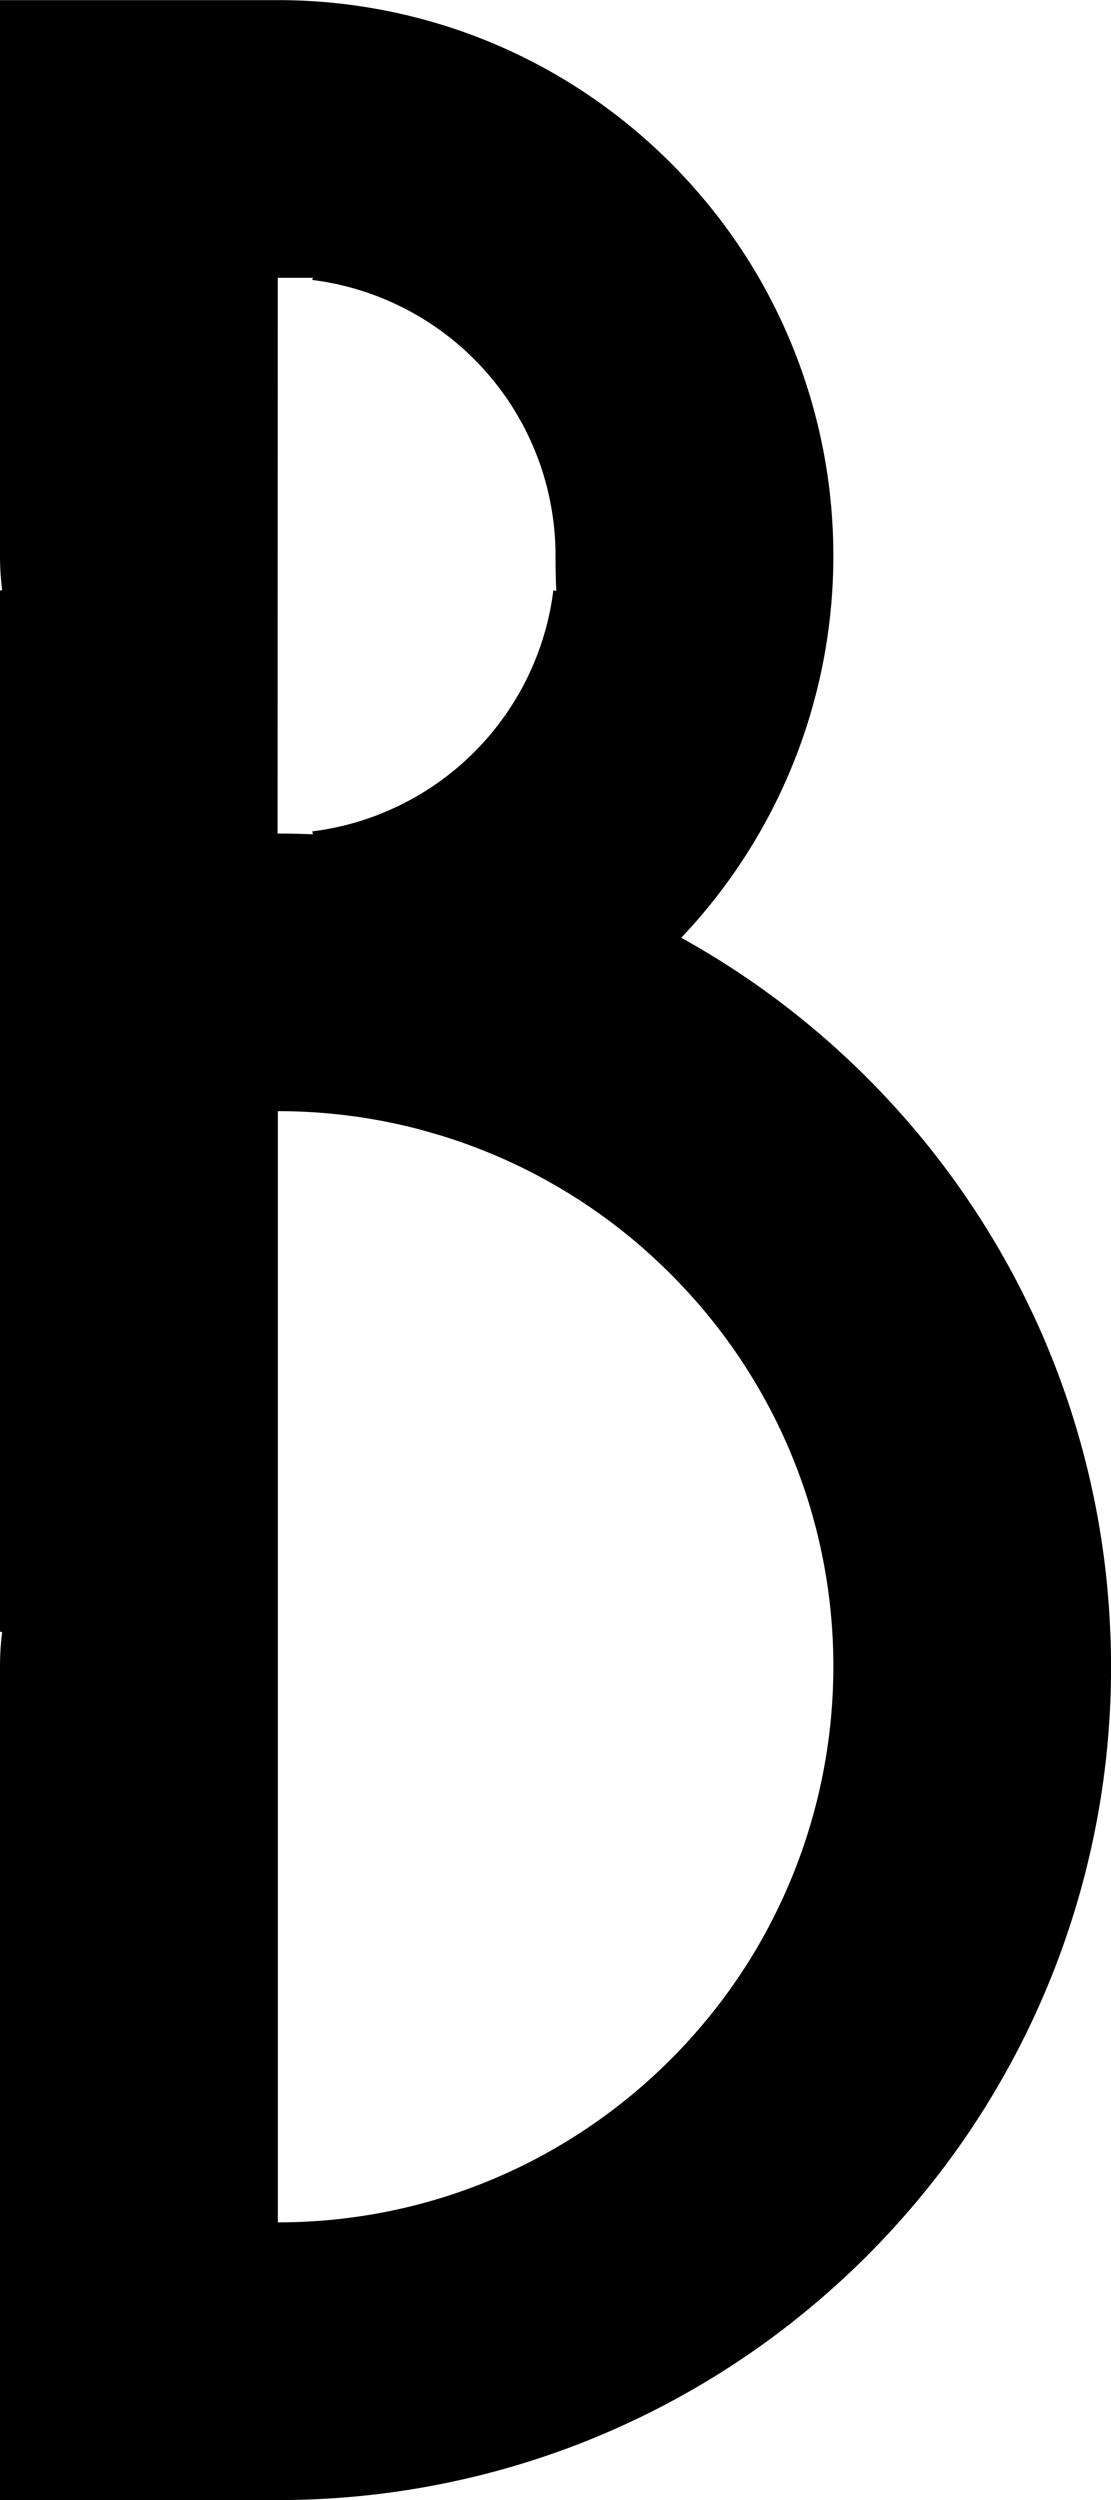 <svg id="Layer_1" data-name="Layer 1" xmlns="http://www.w3.org/2000/svg" viewBox="0 0 241.43 543.23"><path d="M620.47,582.42a179.84,179.84,0,0,0-10.14-52.71c-.91-2.57-1.86-5.1-2.89-7.6-1.35-3.38-2.83-6.72-4.41-10s-3.23-6.54-5-9.7a181.07,181.07,0,0,0-23.49-33,181.48,181.48,0,0,0-47.3-37.74A120.43,120.43,0,0,0,555,384.11v0c.54-1.76,1-3.5,1.49-5.3h0a121,121,0,0,0-12.34-90.51,121.52,121.52,0,0,0-44.21-44.21,119.88,119.88,0,0,0-30.19-12.34h0a120.86,120.86,0,0,0-30.15-3.81H379.2V348.63a59.69,59.69,0,0,0,.47,7.5l-.47.11V582.45c.16,0,.31.09.47.12a59.69,59.69,0,0,0-.47,7.5V771.14h60.36a180.89,180.89,0,0,0,60.36-10.31q3.85-1.35,7.6-2.88A180.83,180.83,0,0,0,560.28,725a177.41,177.41,0,0,0,14.25-14.25,180.47,180.47,0,0,0,46.11-120.71C620.64,587.5,620.59,585,620.47,582.42ZM439.56,288.27h7.61c0,.15-.08.3-.11.47a60.38,60.38,0,0,1,52.86,59.89c0,2.57.05,5.12.17,7.65a.68.68,0,0,1-.17,0l-.47-.11a60.36,60.36,0,0,1-52.39,52.39c0,.17.08.32.11.47a.68.68,0,0,1,0,.17c-2.53-.12-5.08-.17-7.65-.17ZM544.13,650.42a121.45,121.45,0,0,1-44.21,44.22A119.88,119.88,0,0,1,469.73,707h0a120.86,120.86,0,0,1-30.15,3.8V469.35a120.86,120.86,0,0,1,30.15,3.8h0c1.79.46,3.53,1,5.29,1.5h0a120.11,120.11,0,0,1,47.5,27.75q2.41,2.28,4.69,4.69A120.43,120.43,0,0,1,555,554.59v0c.54,1.76,1,3.5,1.49,5.29v0a121,121,0,0,1-12.34,90.5Z" transform="translate(-379.2 -227.91)"/></svg>